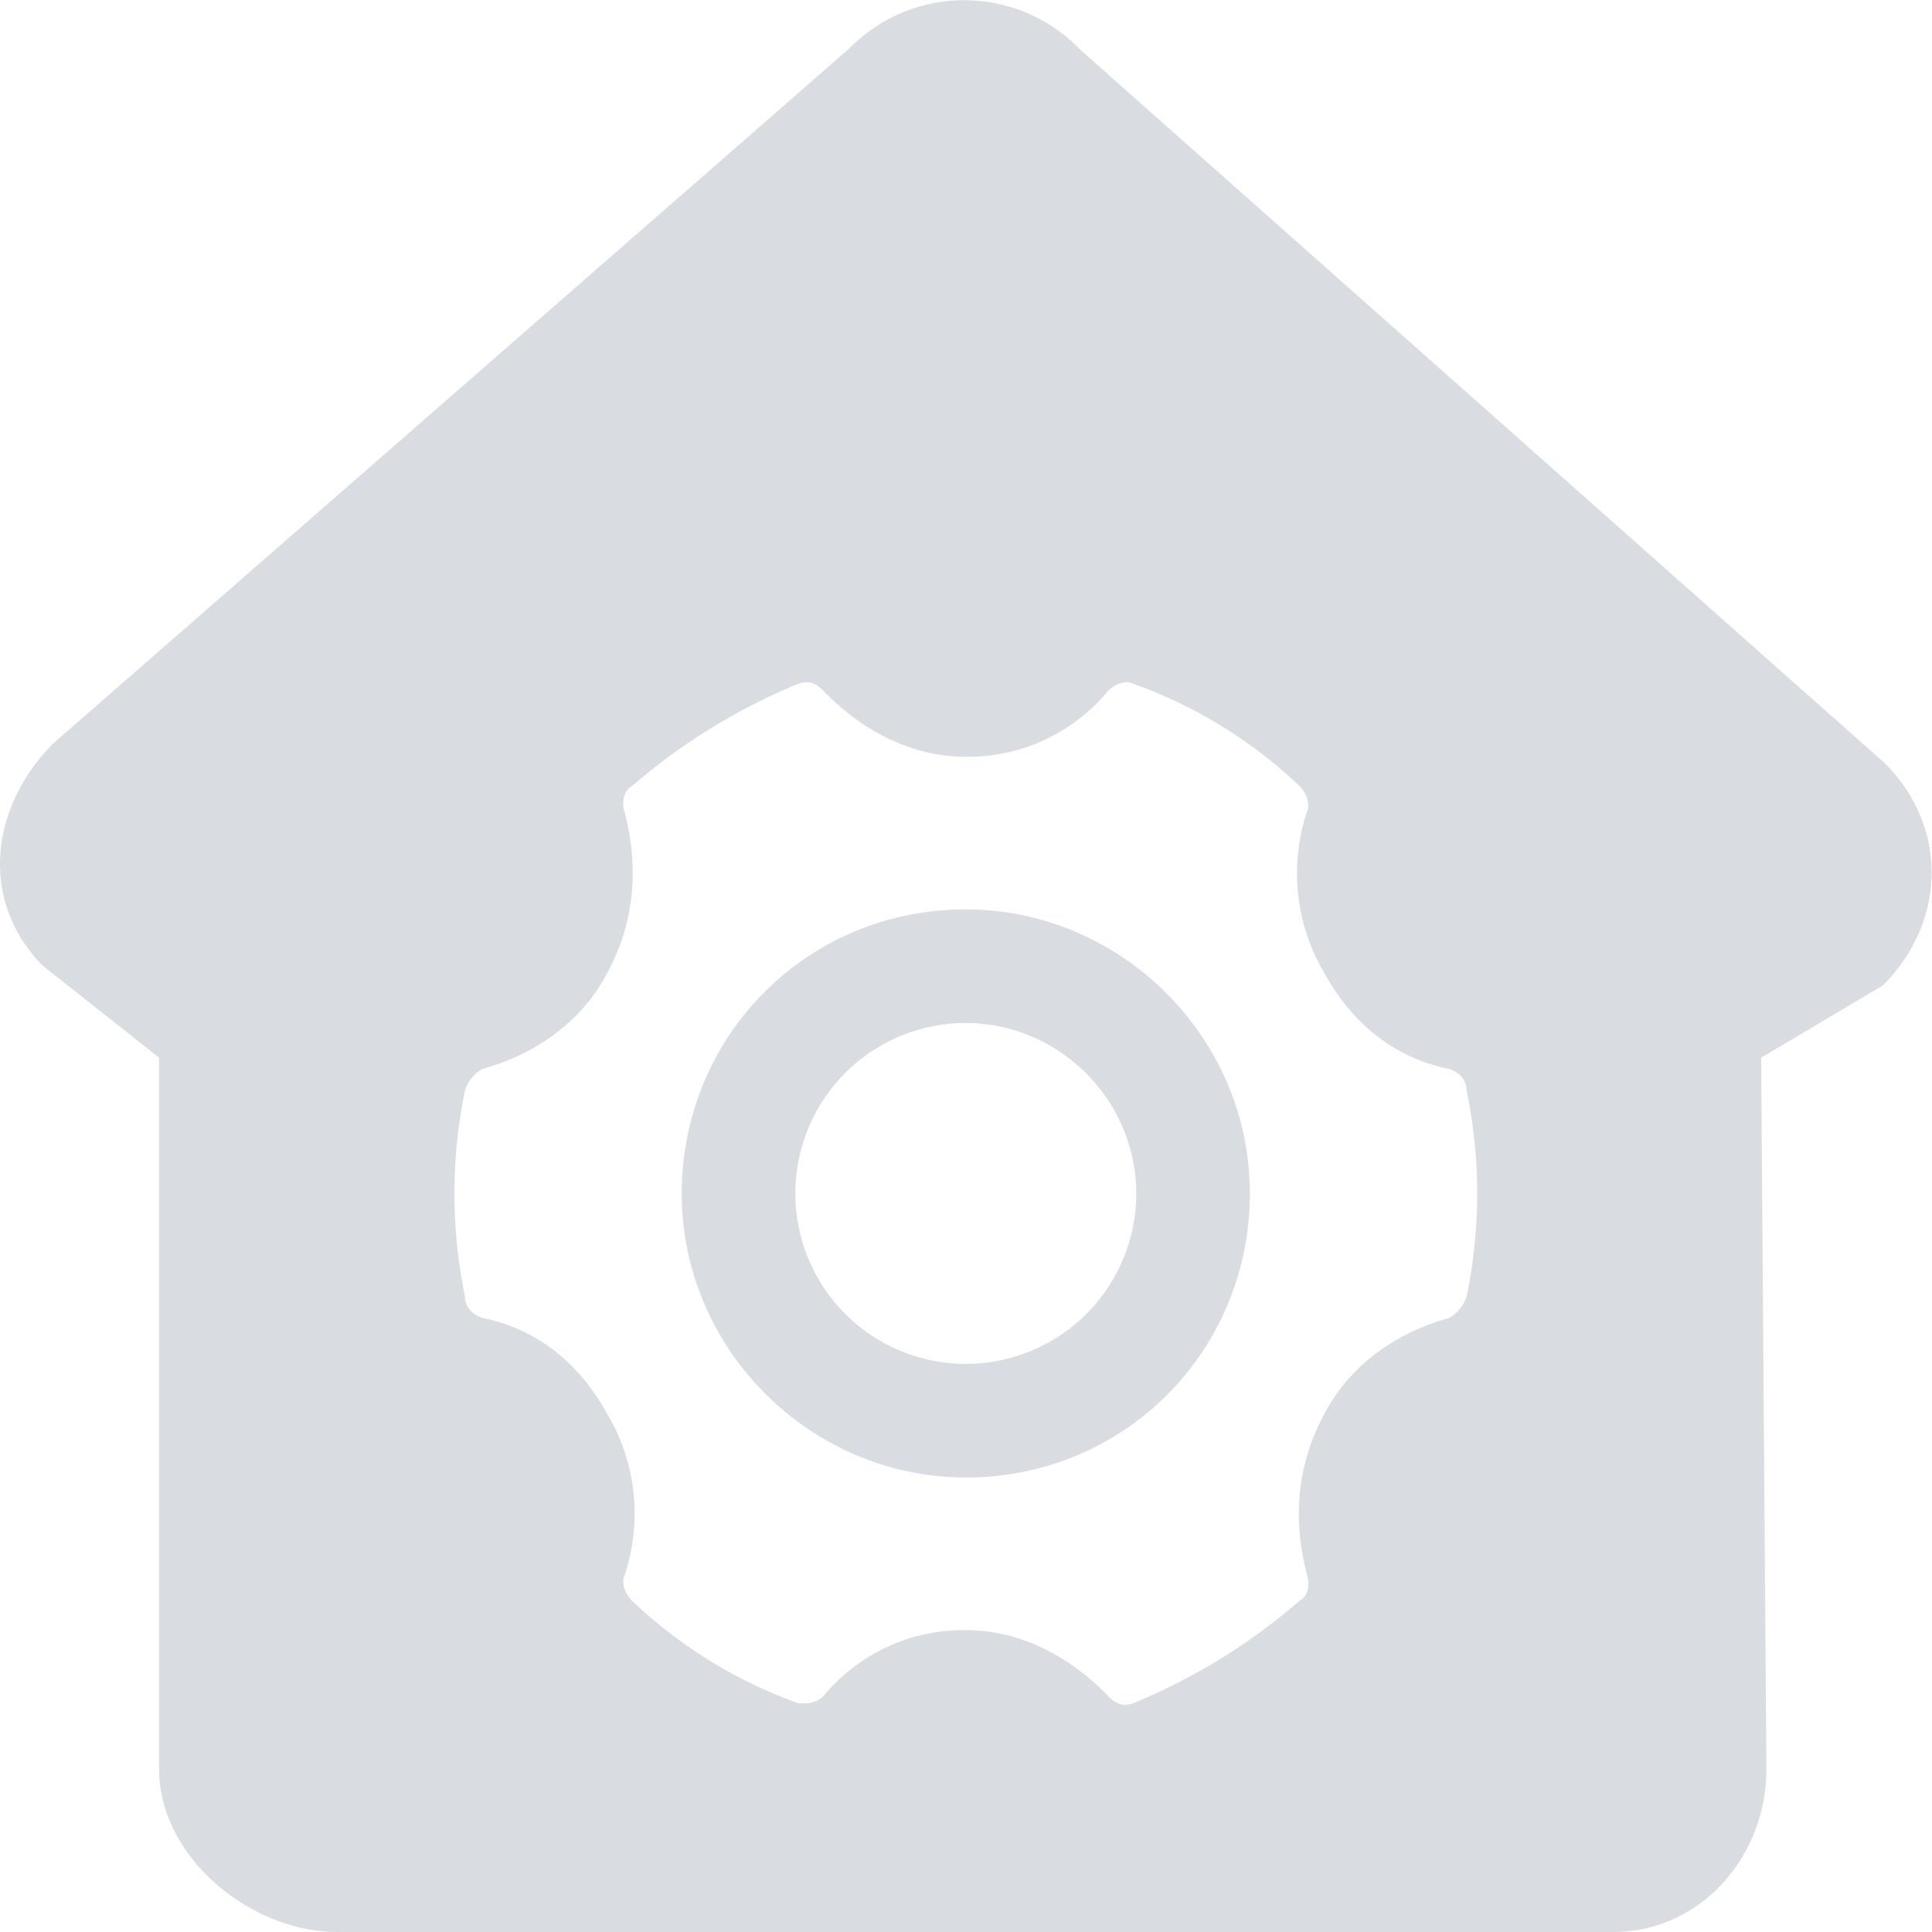 <?xml version="1.0" standalone="no"?><!DOCTYPE svg PUBLIC "-//W3C//DTD SVG 1.1//EN" "http://www.w3.org/Graphics/SVG/1.1/DTD/svg11.dtd"><svg class="icon" width="48px" height="48.00px" viewBox="0 0 1024 1024" version="1.1" xmlns="http://www.w3.org/2000/svg"><path fill="#D9DDE1" d="M571.815 25.688l427.401 379.042c33.544 33.905 32.4 83.649-1.204 117.555l-64.559 38.302 2.77 376.994c0 46.733-35.05 86.42-81.301 86.42H178.861c-46.191 0-94.55-39.747-94.55-86.42v-376.994l-61.668-48.78c-33.604-34.026-28.124-83.71 5.42-117.615l422.161-368.563a85.275 85.275 0 0 1 121.65 0z m205.48 552.363c0-5.721-3.734-9.636-9.335-11.503-28.305-5.781-50.948-23.427-65.884-50.587a103.583 103.583 0 0 1-9.395-85.637c1.867-3.854 0-9.636-3.734-13.55a249.081 249.081 0 0 0-88.527-54.441c-3.734-1.927-9.335 0-13.129 3.854a96.356 96.356 0 0 1-75.399 34.929c-28.305 0-54.682-13.49-75.459-34.929-3.734-3.854-7.468-5.781-13.068-3.854a320.084 320.084 0 0 0-88.527 54.441c-3.794 1.927-5.601 7.769-3.794 13.55 7.528 29.148 5.601 58.356-9.335 85.576-13.129 25.294-37.639 42.879-65.884 50.587a19.633 19.633 0 0 0-9.395 11.563 269.316 269.316 0 0 0 0 109.003c0 5.781 3.794 9.636 9.395 11.503 28.305 5.781 50.948 23.427 65.884 50.647 15.417 25.655 18.85 57.031 9.395 85.576-1.867 3.854 0 9.636 3.734 13.55 25.534 24.27 55.706 42.818 88.527 54.502h3.734a14.032 14.032 0 0 0 9.395-3.914 96.356 96.356 0 0 1 75.399-34.929c28.305 0 54.682 13.49 75.459 34.929 3.734 3.914 7.468 5.781 13.068 3.914a320.084 320.084 0 0 0 88.527-54.502c3.794-1.927 5.601-7.709 3.794-13.55-7.528-29.148-5.601-58.356 9.335-85.576 13.129-25.294 37.639-42.879 65.884-50.587 4.456-2.409 7.829-6.624 9.395-11.563a269.256 269.256 0 0 0 0-109.003zM511.893 783.109C429.99 783.109 361.336 715.66 361.336 632.552S427.34 481.996 511.893 481.996C593.796 481.996 662.45 549.445 662.45 632.552S596.446 783.109 511.893 783.109z m0-240.891a90.334 90.334 0 1 0 90.334 90.334C602.227 582.989 561.276 542.218 511.893 542.218z"  /></svg>